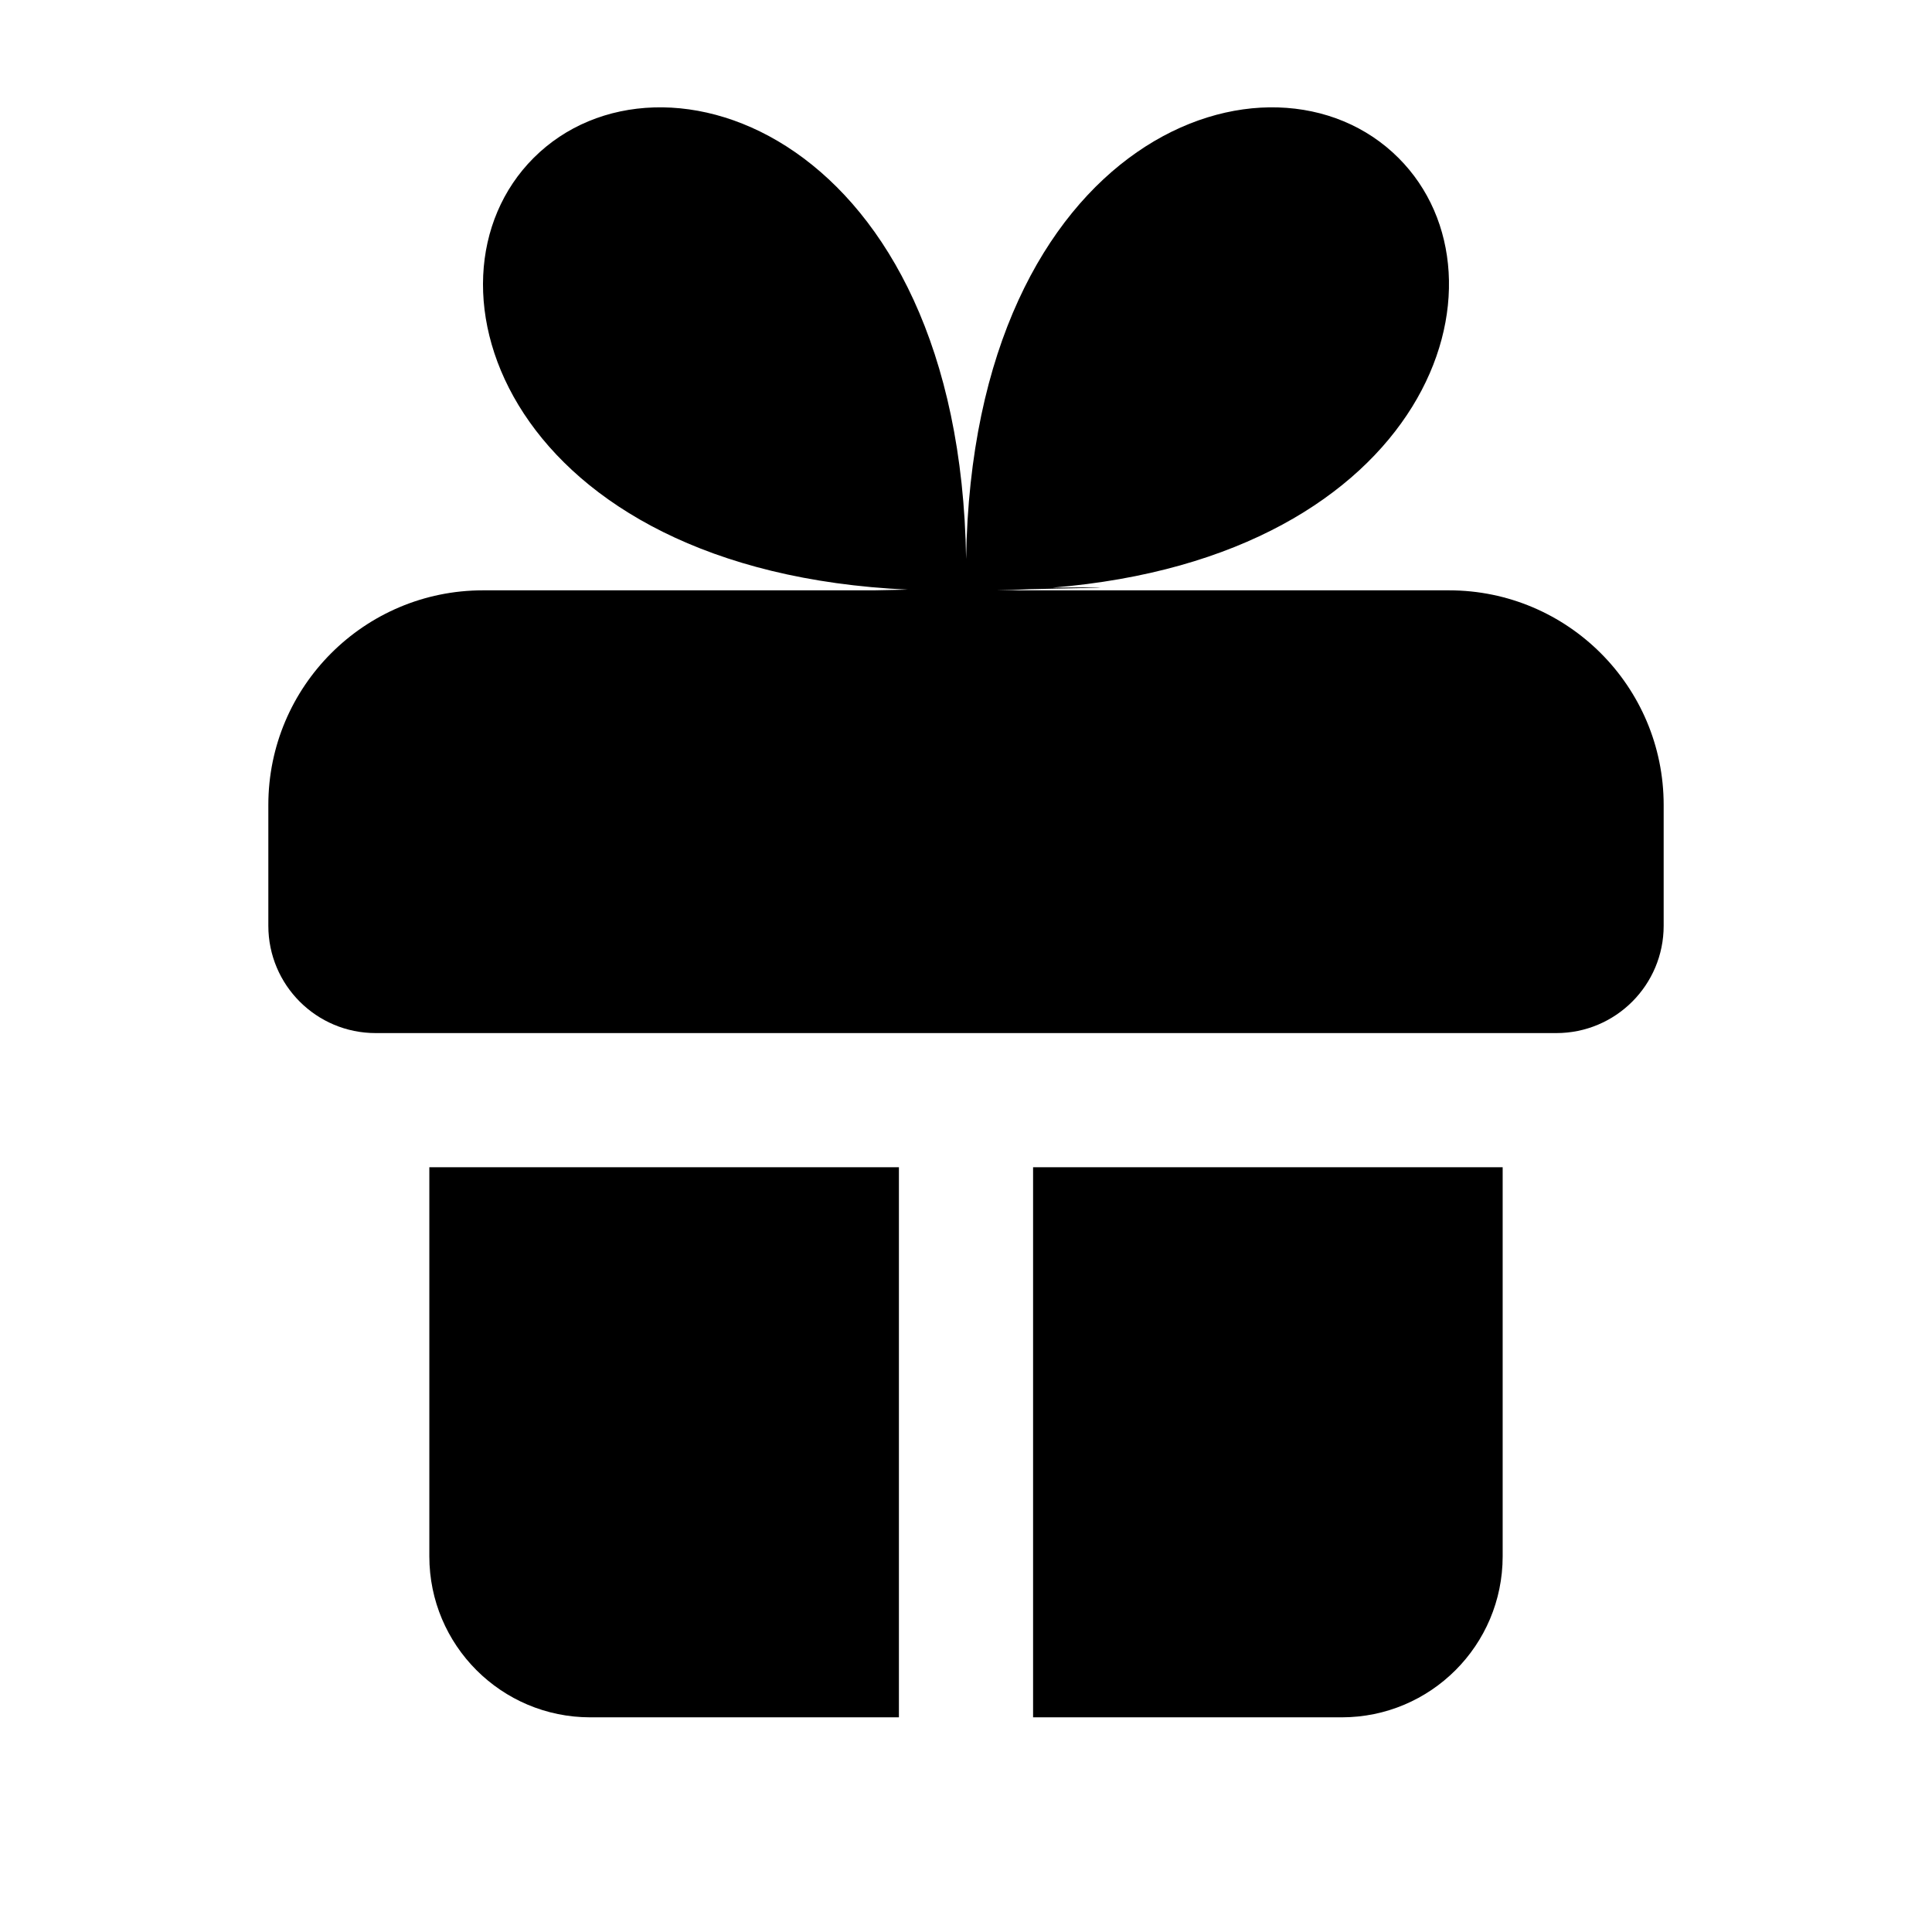 <svg width="36" height="36" viewBox="0 0 36 36" fill="none" xmlns="http://www.w3.org/2000/svg">
<path d="M19.609 10.95C26.618 10.379 28.326 5.21 26.059 2.943C23.685 0.569 18.122 2.541 18.002 10.415C17.88 2.541 12.318 0.569 9.943 2.943C7.62 5.267 9.458 10.643 16.916 10.987C16.643 10.992 16.419 10.996 16.277 11H9C6.791 11 5 12.791 5 15V17.25C5 18.355 5.895 19.25 7 19.25H29C30.105 19.25 31 18.355 31 17.25V15C31 12.791 29.209 11 27 11H18.555C18.765 10.997 18.972 10.99 19.174 10.979C21.093 10.942 20.663 10.939 19.609 10.95Z" fill="currentColor"/>
<path d="M16.75 21.75H8V29C8 30.657 9.343 32 11 32H16.75V21.75Z" fill="currentColor"/>
<path d="M19.25 21.75H28V29C28 30.657 26.657 32 25 32H19.25V21.75Z" fill="currentColor"/>
</svg>
